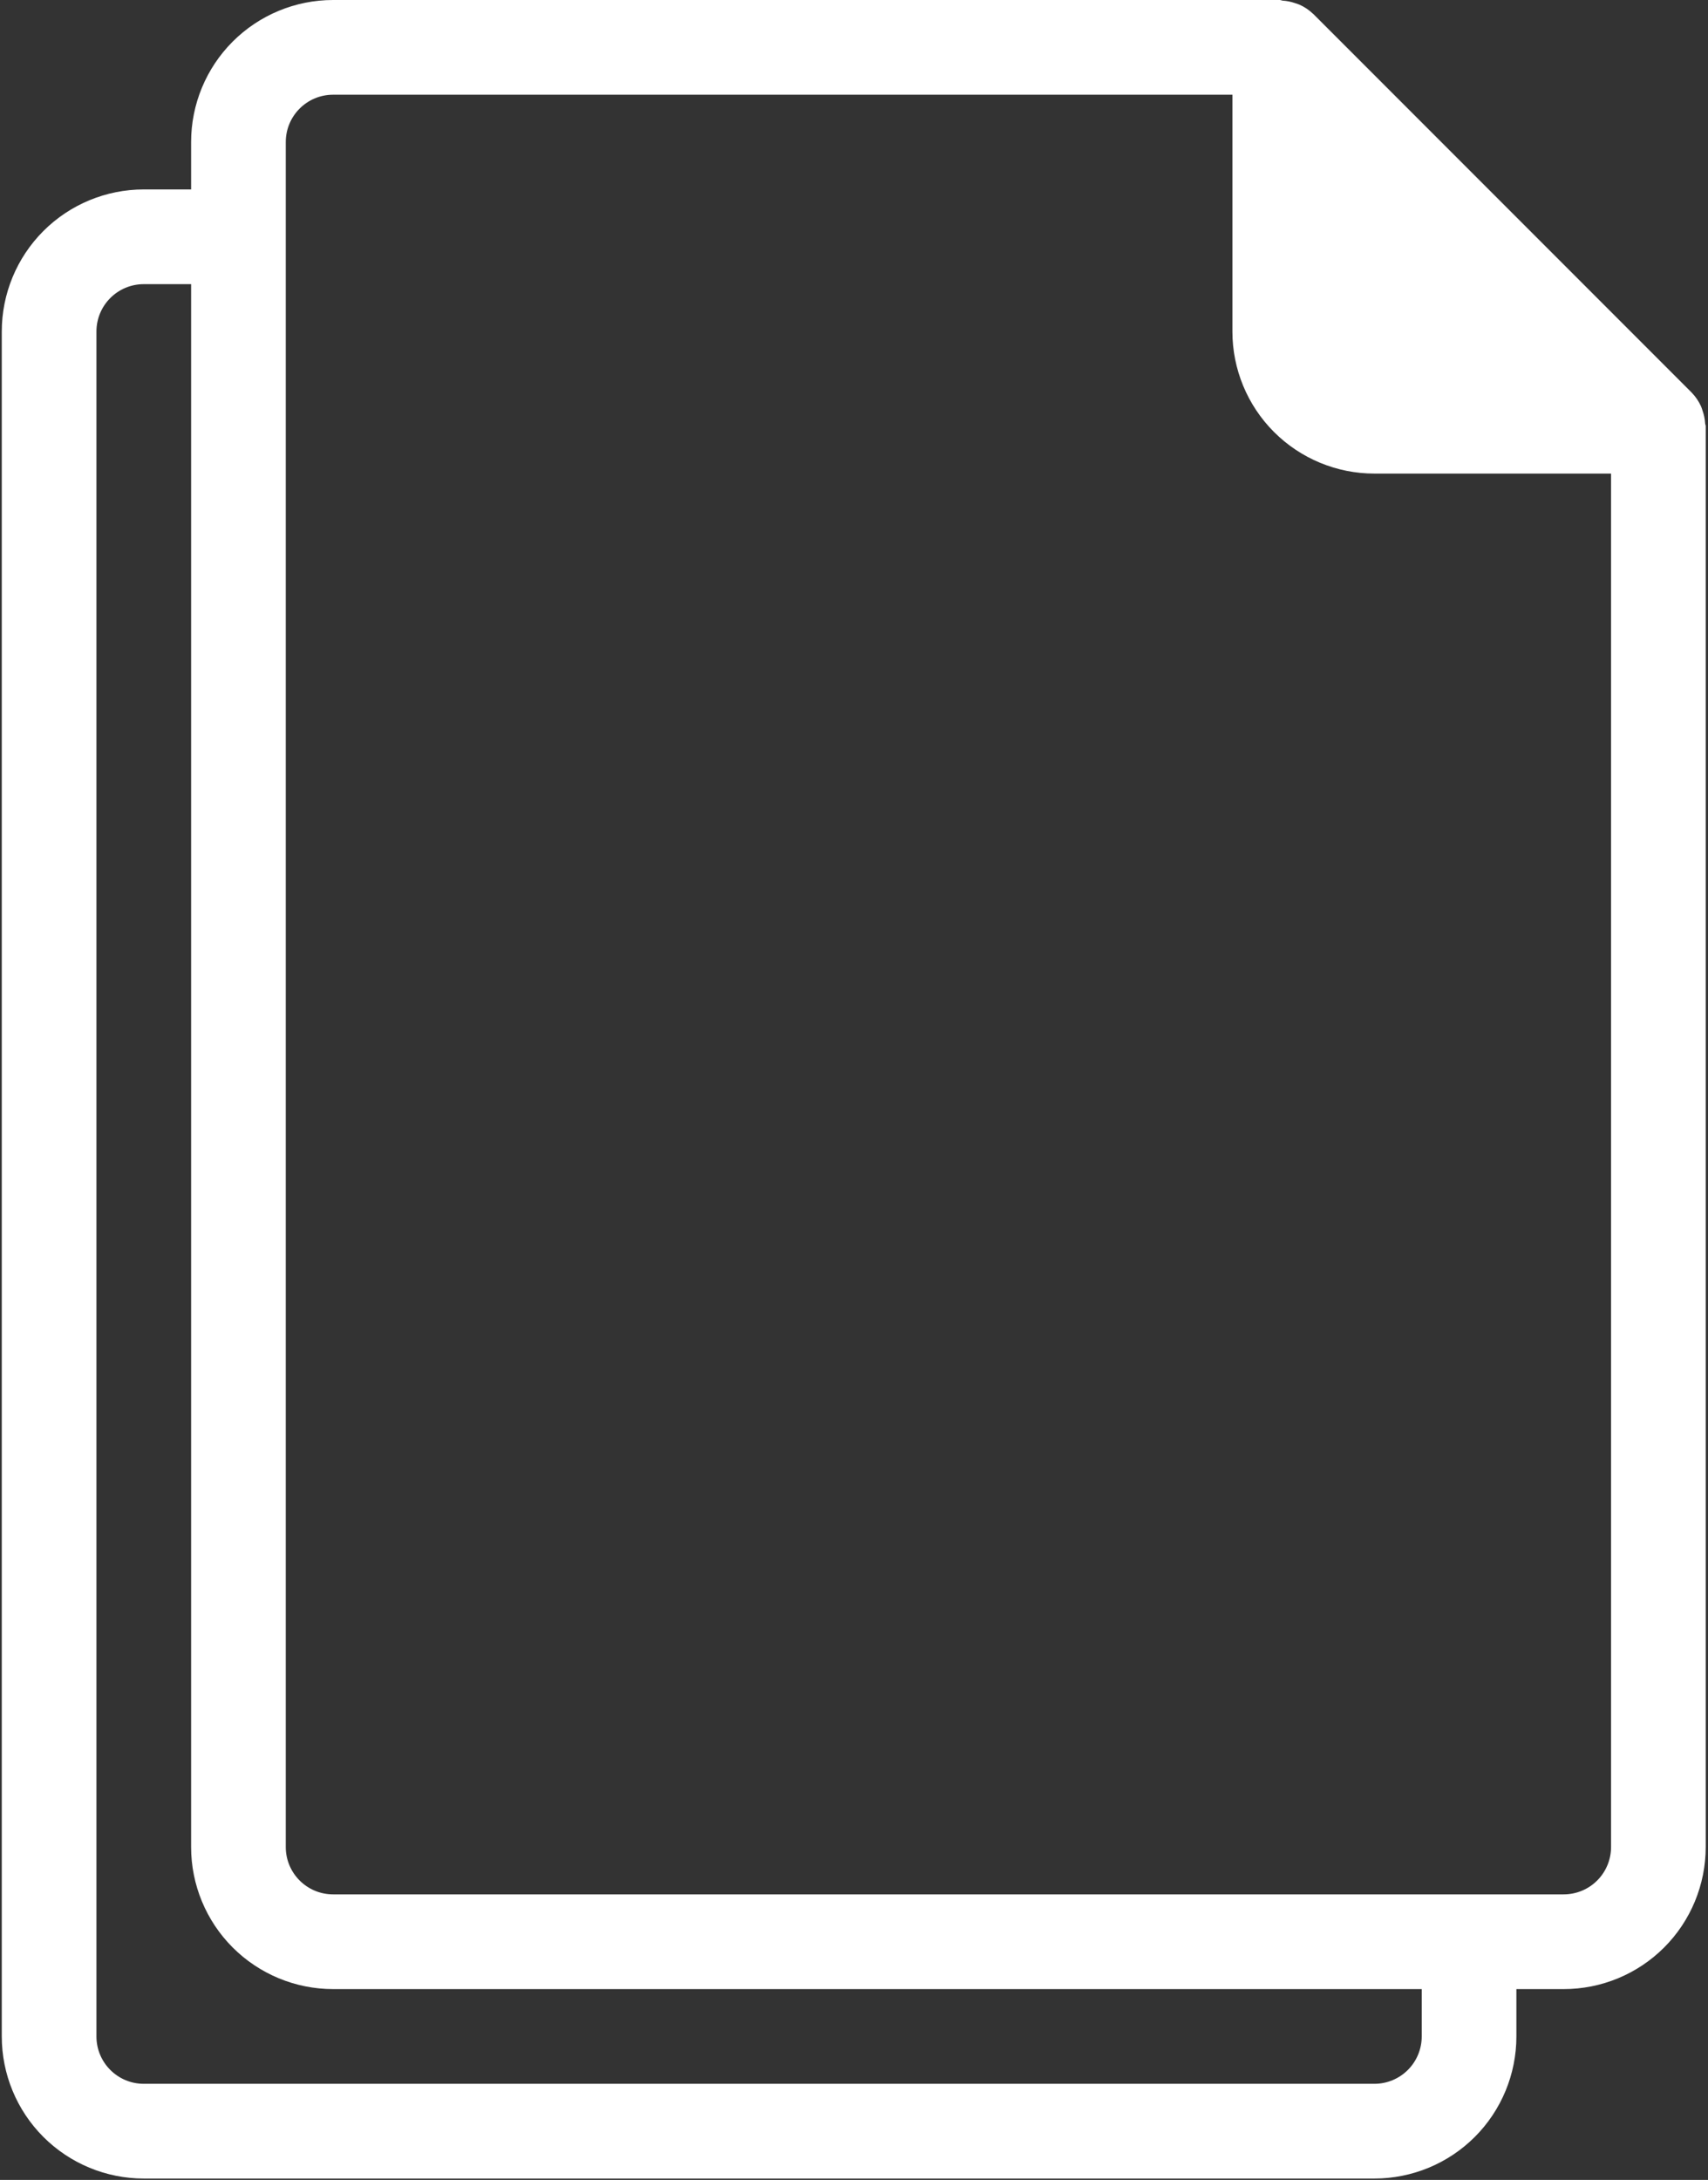 <svg width="421" height="537" viewBox="0 0 421 537" fill="none" xmlns="http://www.w3.org/2000/svg">
<rect x="0" y="0" width="421" height="537" fill="#333333" stroke="none"/>
<path d="M338.772 536.665C348.053 536.665 356.96 532.978 363.521 526.415C370.083 519.853 373.771 510.946 373.771 501.666V489.999H385.438C394.719 489.999 403.626 486.312 410.187 479.749C416.749 473.187 420.437 464.28 420.437 455V105C420.437 104.745 420.307 104.547 420.297 104.286C420.229 103.234 420.015 102.193 419.666 101.198C419.557 100.823 419.432 100.458 419.281 100.099C418.734 98.891 417.989 97.781 417.078 96.823L417.01 96.74L323.677 3.406L323.604 3.359C322.646 2.448 321.542 1.708 320.338 1.167C319.958 1.01 319.568 0.875 319.172 0.76C318.187 0.417 317.161 0.214 316.125 0.151C315.917 0.13 315.693 0 315.437 0H82.104C72.823 0 63.916 3.687 57.355 10.25C50.793 16.812 47.105 25.719 47.105 34.999V46.666H35.438C26.157 46.666 17.25 50.353 10.689 56.916C4.127 63.478 0.439 72.385 0.439 81.665V501.665C0.439 510.947 4.126 519.853 10.689 526.415C17.251 532.976 26.158 536.665 35.438 536.665L338.772 536.665ZM70.439 34.999C70.439 28.556 75.663 23.332 82.105 23.332H303.772V81.665C303.772 90.947 307.459 99.853 314.022 106.415C320.585 112.976 329.491 116.665 338.771 116.665H397.105V454.998C397.105 458.092 395.876 461.061 393.688 463.248C391.501 465.435 388.532 466.665 385.438 466.665H82.105C75.662 466.665 70.438 461.441 70.438 454.998L70.439 34.999ZM23.772 501.665V81.665C23.772 75.223 28.996 69.999 35.439 69.999H47.105V454.999C47.105 464.28 50.793 473.187 57.355 479.748C63.918 486.309 72.825 489.998 82.105 489.998H350.438V501.665C350.438 504.758 349.209 507.727 347.021 509.915C344.834 512.102 341.865 513.331 338.771 513.331H35.438C28.995 513.331 23.771 508.107 23.771 501.665L23.772 501.665Z" fill="white"/>
</svg>
